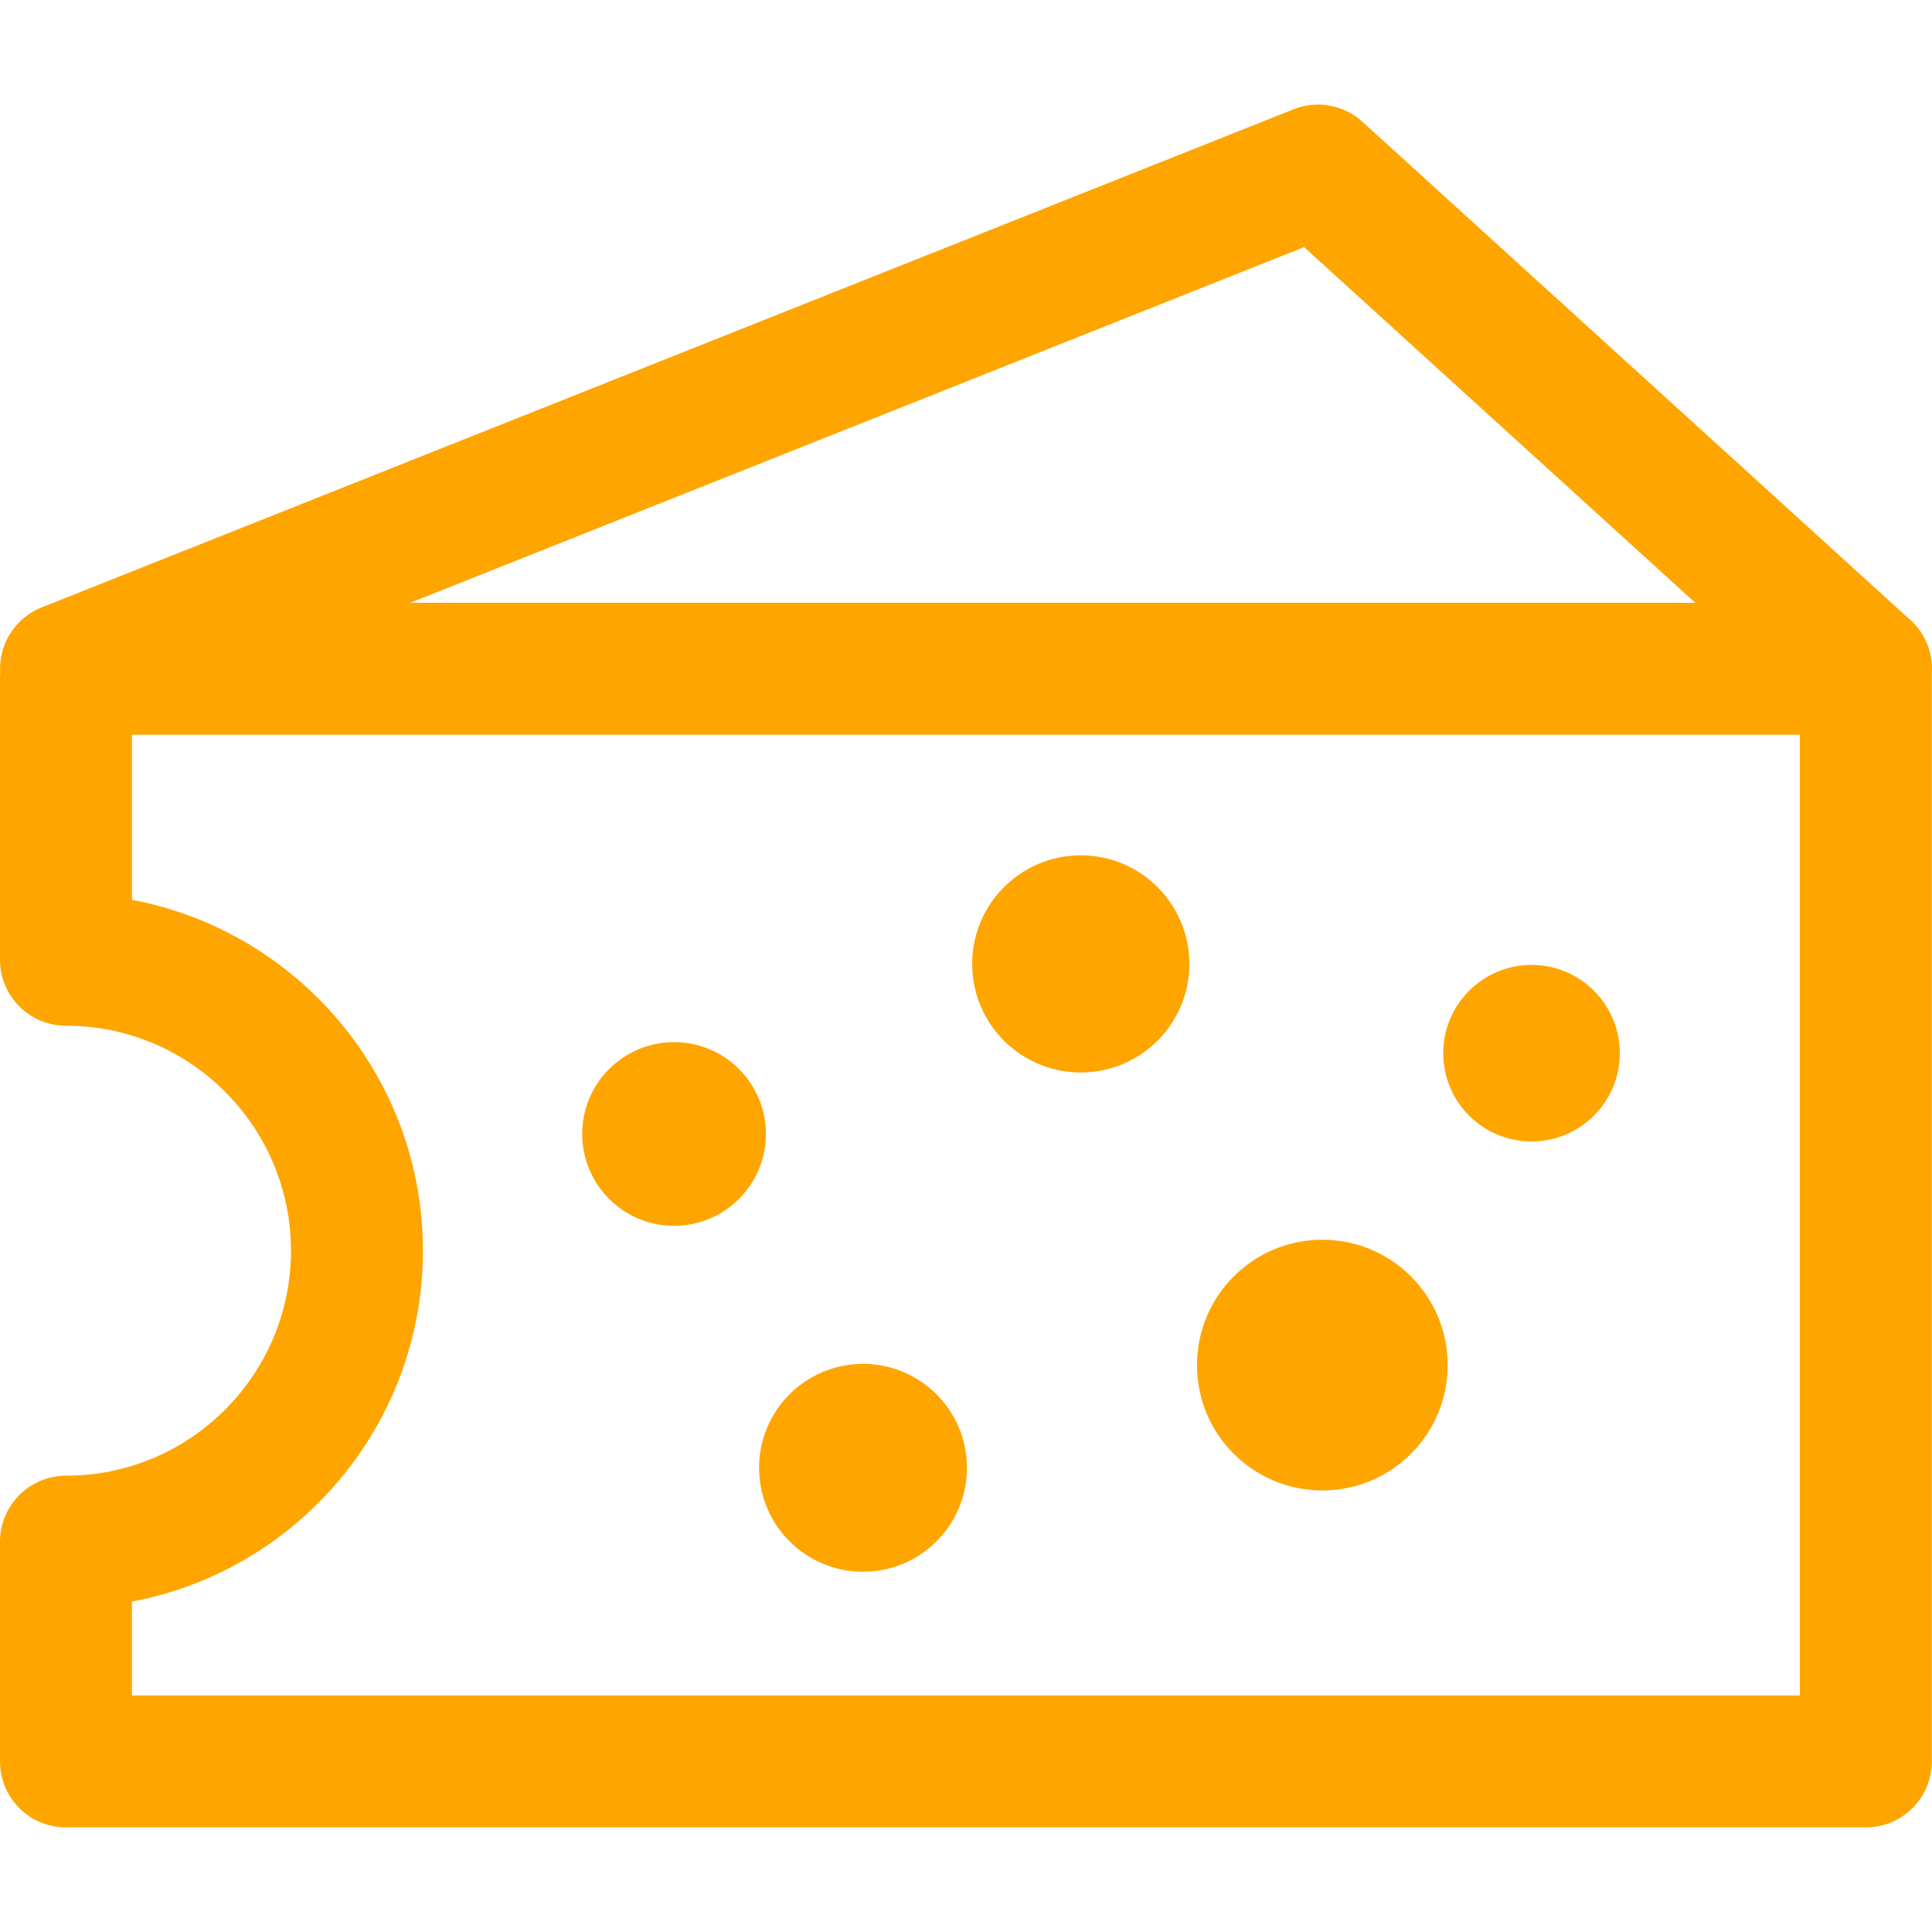 <?xml version="1.0" encoding="iso-8859-1"?>
<!-- Uploaded to: SVG Repo, www.svgrepo.com, Generator: SVG Repo Mixer Tools -->
<!DOCTYPE svg PUBLIC "-//W3C//DTD SVG 1.1//EN" "http://www.w3.org/Graphics/SVG/1.1/DTD/svg11.dtd">
<svg fill="orange" height="800px" width="800px" version="1.1" id="Capa_1" xmlns="http://www.w3.org/2000/svg" xmlns:xlink="http://www.w3.org/1999/xlink"
	 viewBox="0 0 219.617 219.617" xml:space="preserve">
<g>
	<path d="M216.82,70.174l-61.951-56.333c-2.123-1.93-5.158-2.479-7.818-1.42L4.727,69.049c-3.061,1.218-4.93,4.271-4.703,7.489
		C0.014,76.698,0,76.856,0,77.017v32.078c0,4.143,3.357,7.5,7.5,7.5c14.104,0,25.576,11.474,25.576,25.577
		S21.604,167.751,7.5,167.751c-4.143,0-7.5,3.357-7.5,7.5v24.977c0,4.143,3.357,7.5,7.5,7.5h204.598c4.143,0,7.5-3.357,7.5-7.5
		V77.017c0-0.103-0.01-0.204-0.016-0.307c0.021-0.229,0.035-0.459,0.035-0.693C219.617,73.655,218.525,71.549,216.82,70.174z
		 M148.242,28.09l44.459,40.428H46.637L148.242,28.09z M204.598,192.728H15v-10.673c18.803-3.528,33.076-20.07,33.076-39.883
		S33.803,105.818,15,102.29V83.517h189.598V192.728z"/>
	<circle cx="174.094" cy="119.719" r="10.035"/>
	<circle cx="76.621" cy="128.903" r="10.44"/>
	<circle cx="150.315" cy="155.175" r="14.25"/>
	<circle cx="98.102" cy="166.85" r="11.815"/>
	<circle cx="122.855" cy="109.572" r="12.344"/>
</g>
</svg>